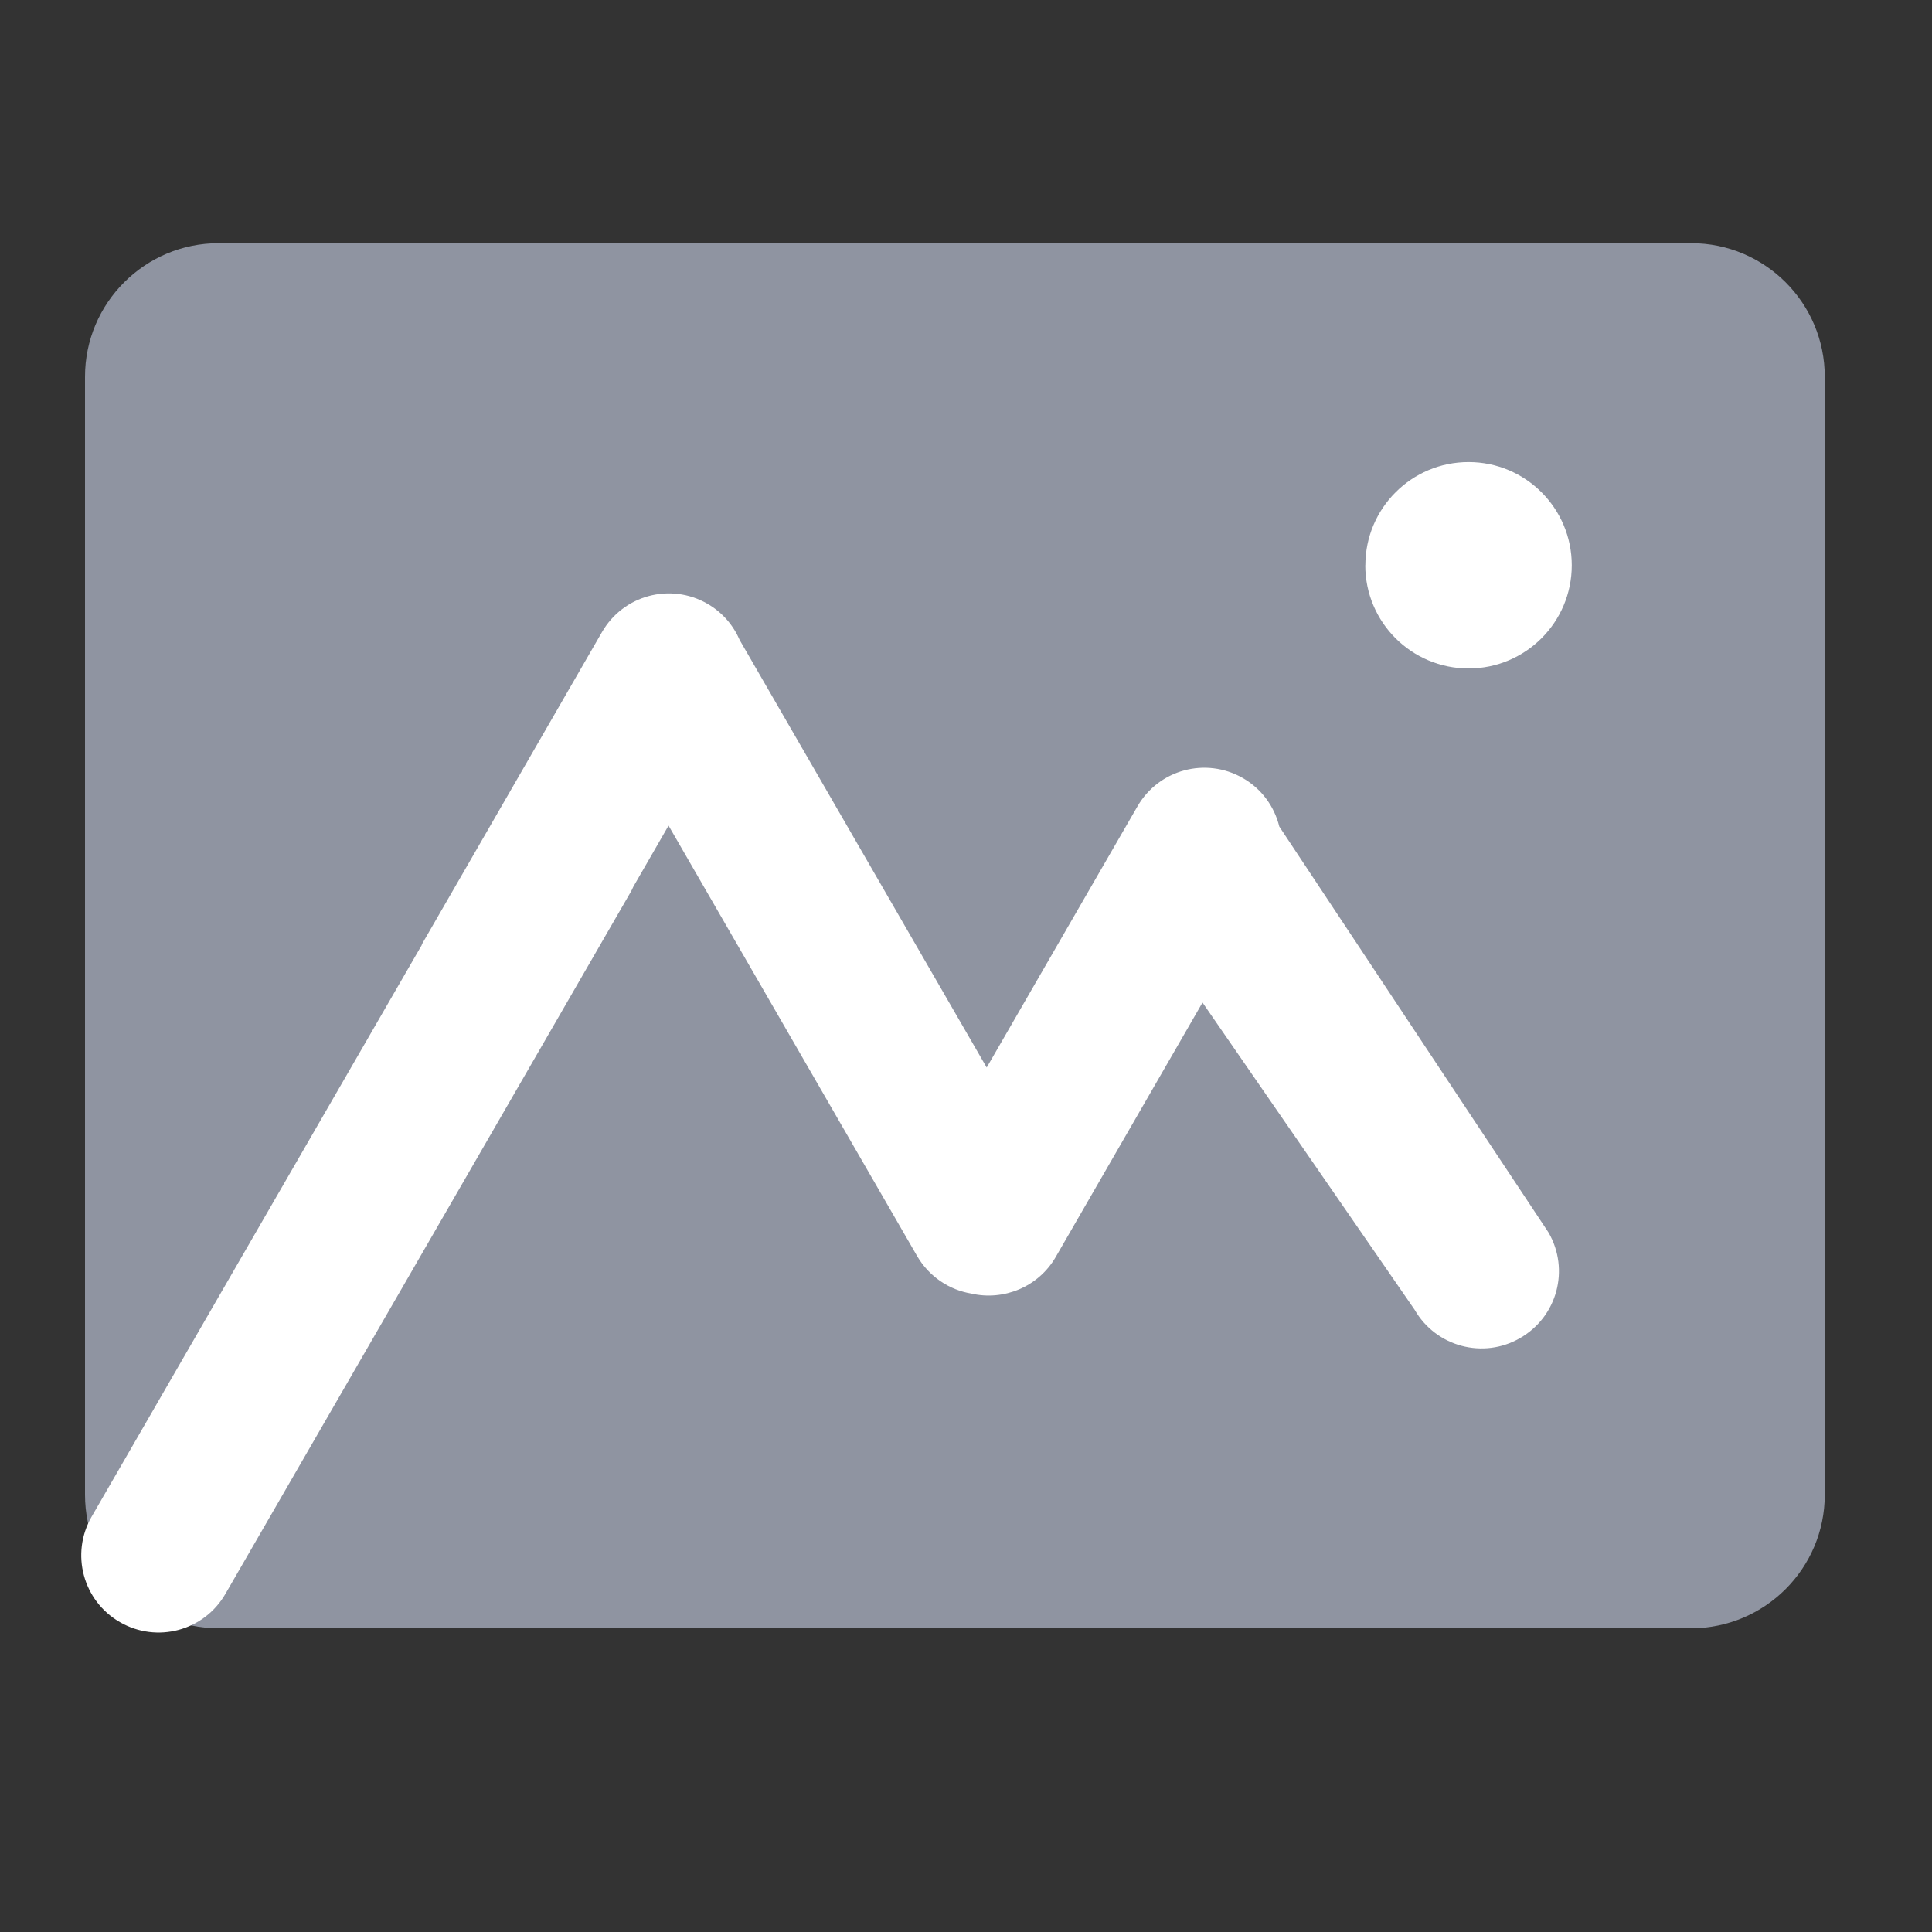 <svg xmlns="http://www.w3.org/2000/svg" width="24" height="24" viewBox="0 0 24 24">
    <rect x="0" y="0" width="24" height="24" fill="#333333" stroke="none"/>
    <g fill="none" fill-rule="evenodd">
        <g>
            <g>
                <g>
                    <g>
                        <g>
                            <path d="M0 0H24V24H0z" transform="translate(-993 -321) translate(931 127) translate(24 150) translate(0 34) translate(38 10)"/>
                            <g fill-rule="nonzero">
                                <path fill="#8F94A1" d="M20.006 17.227H1.716c-.917 0-1.66-.743-1.66-1.66V1.68C.056.764.8.021 1.716.021h18.293c.916 0 1.659.743 1.659 1.66v13.886c0 .917-.745 1.66-1.662 1.66z" transform="translate(-993 -321) translate(931 127) translate(24 150) translate(0 34) translate(38 10) translate(1 3)"/>
                                <path fill="#FFF" d="M15.96 4.022c0 .708.575 1.282 1.283 1.282s1.282-.574 1.282-1.282c0-.708-.574-1.282-1.282-1.282-.708 0-1.282.574-1.282 1.282zM18.237 12.312l-3.345-5.044c-.06-.244-.215-.466-.452-.602-.46-.265-1.045-.108-1.31.351l-1.873 3.244-3.066-5.306c-.08-.185-.215-.347-.403-.455-.46-.265-1.045-.108-1.31.352l-2.24 3.883h.004L.138 15.841c-.265.46-.108 1.046.352 1.31.46.265 1.045.108 1.31-.351l5.025-8.702c.016-.026.03-.054.042-.082l.438-.76 3.087 5.346c.15.258.401.422.673.467.4.093.834-.08 1.05-.455l1.823-3.16 2.635 3.816c.264.46.853.617 1.31.352.462-.265.619-.85.354-1.31z" transform="translate(-993 -321) translate(931 127) translate(24 150) translate(0 34) translate(38 10) translate(1 3)"/>
                            </g>
                        </g>
                    </g>
                </g>
            </g>
        </g>
    </g>
</svg>
